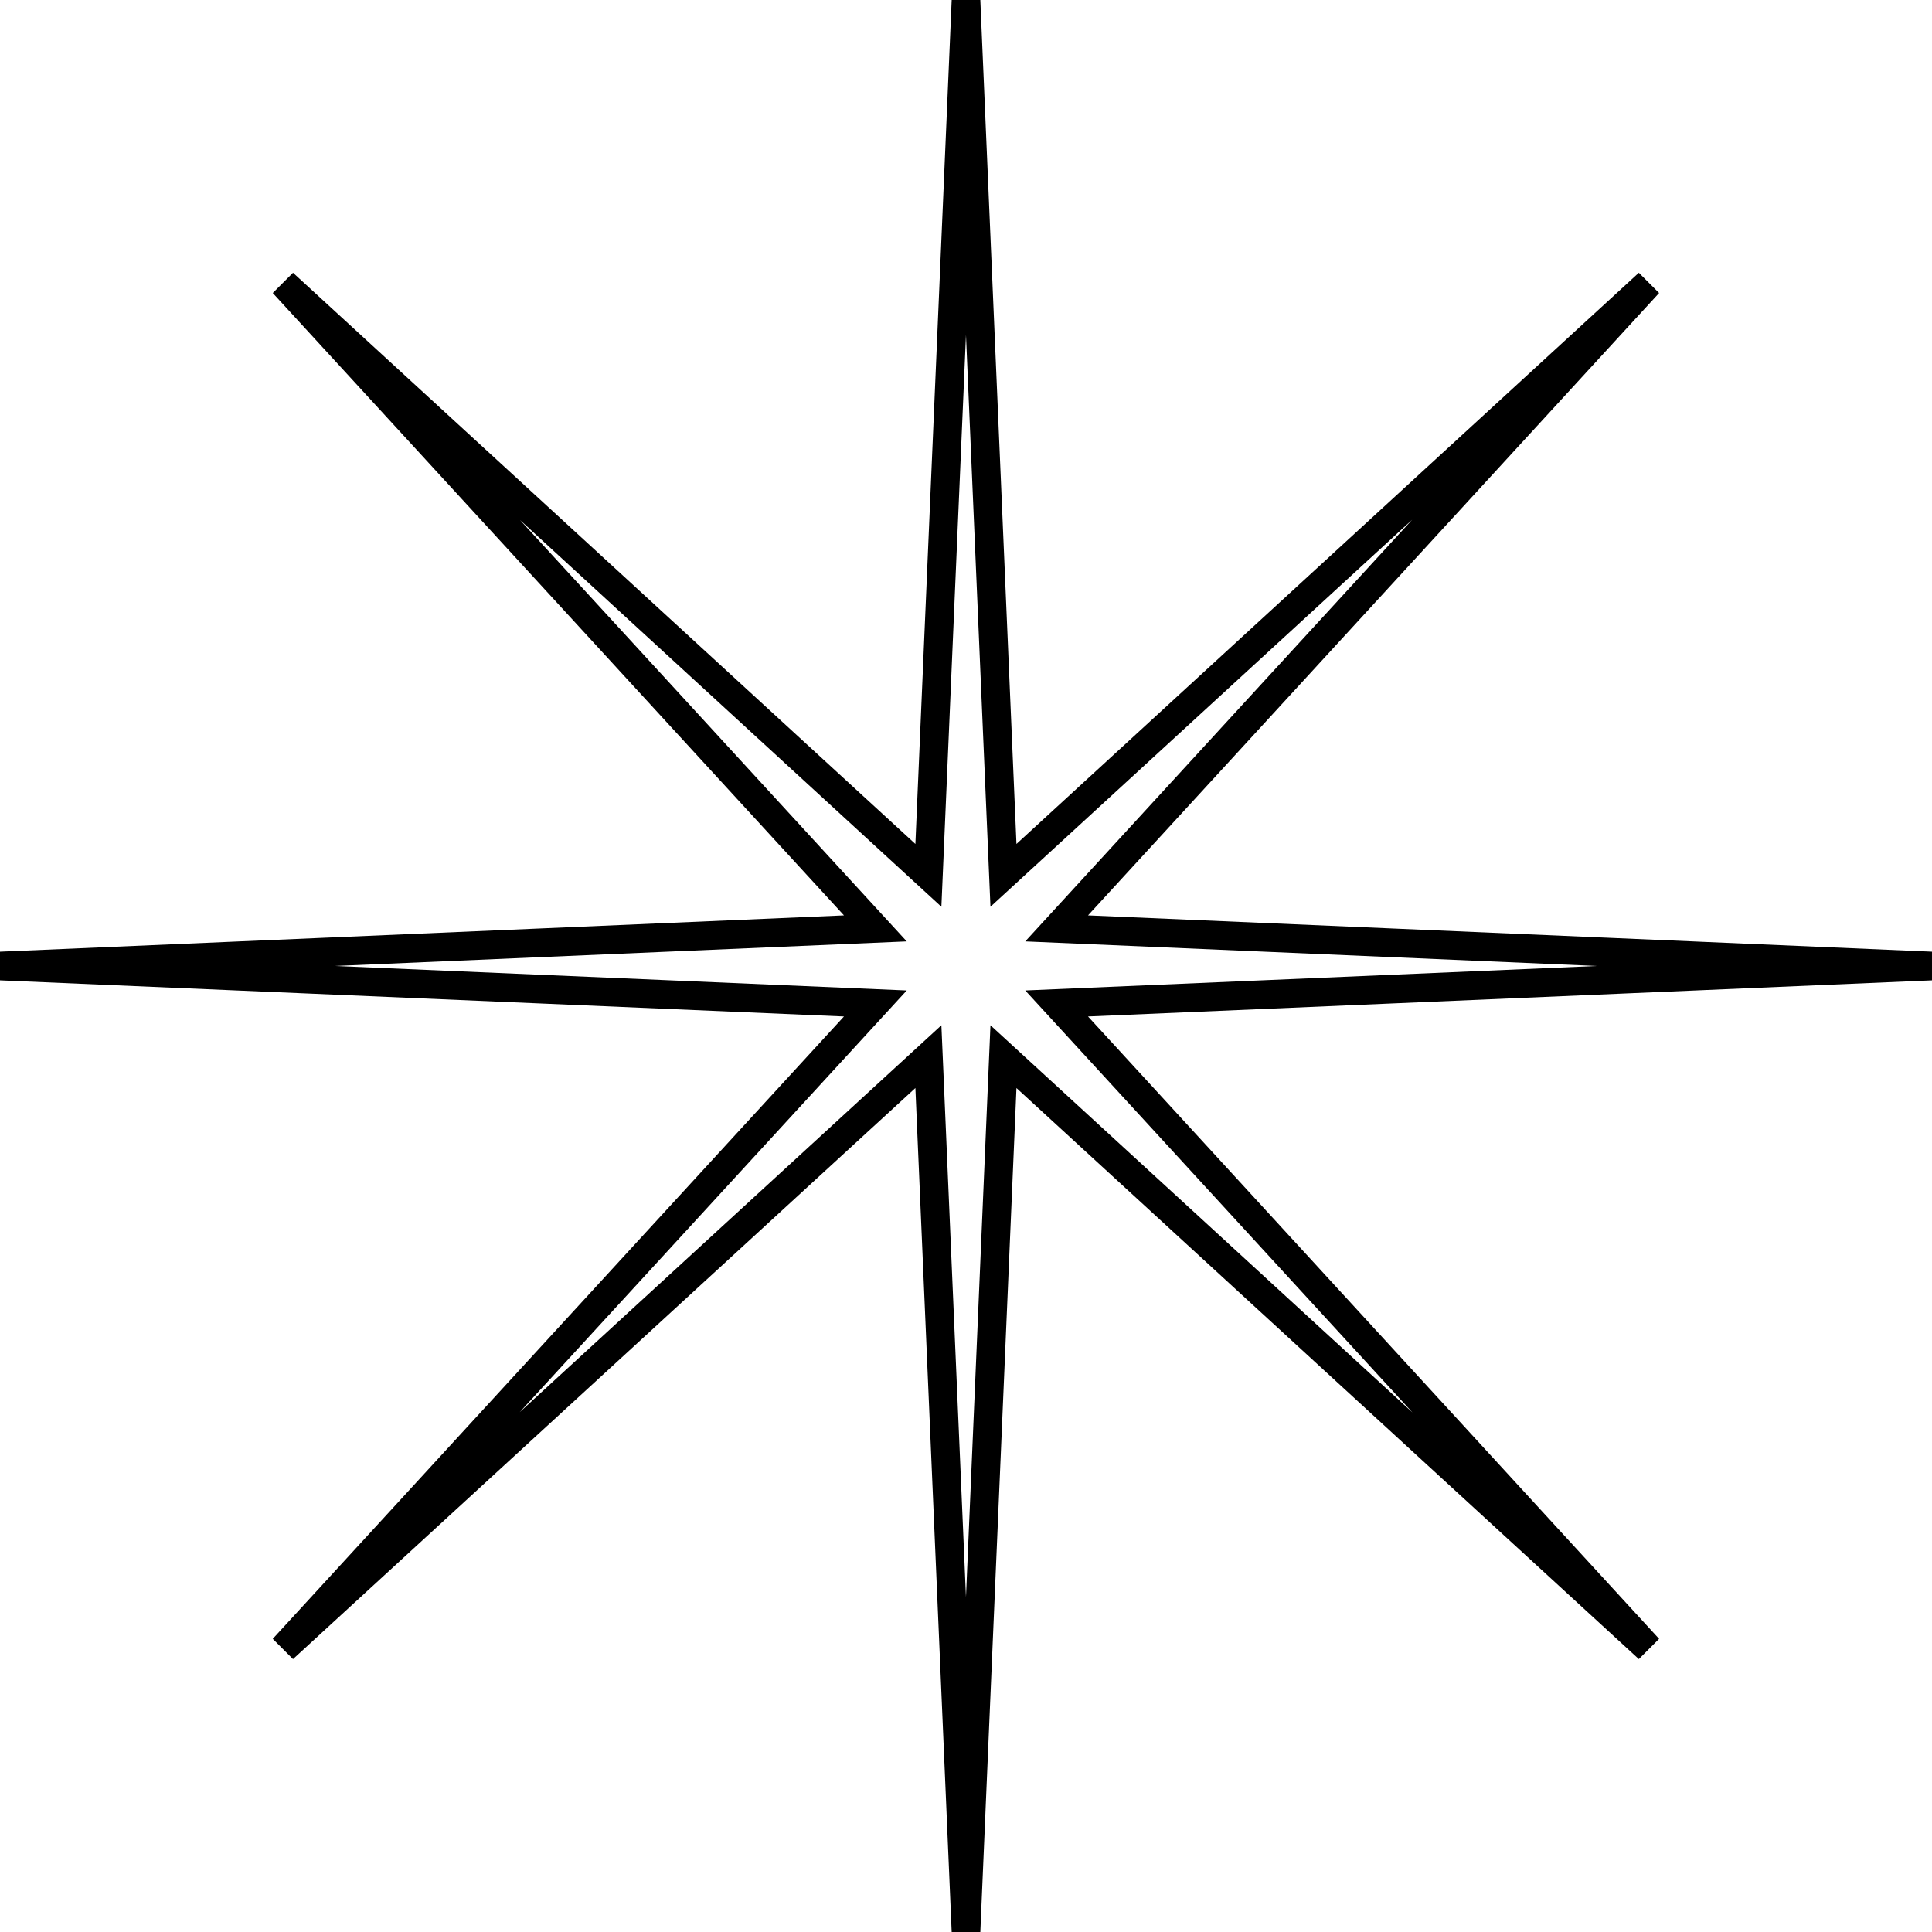 <?xml version="1.0" encoding="UTF-8"?>
<!DOCTYPE svg PUBLIC "-//W3C//DTD SVG 1.1//EN" "http://www.w3.org/Graphics/SVG/1.1/DTD/svg11.dtd">
<!-- Creator: CorelDRAW 2019 (64-Bit) -->
<svg xmlns="http://www.w3.org/2000/svg" xml:space="preserve" width="420px" height="420px" version="1.1" style="shape-rendering:geometricPrecision; text-rendering:geometricPrecision; image-rendering:optimizeQuality; fill-rule:evenodd; clip-rule:evenodd"
viewBox="0 0 125.34 125.34"
 xmlns:xlink="http://www.w3.org/1999/xlink">
 <defs>
  <style type="text/css">
   <![CDATA[
    .str0 {stroke:black;stroke-width:1.86;stroke-miterlimit:22.926}
    .fil0 {fill:none}
   ]]>
  </style>
 </defs>
 <g id="Слой_x0020_1">
  <polygon id="star" class="fil0 str0" points="125.3,62.67 68.55,65.1 106.95,106.95 65.1,68.55 62.67,125.3 60.23,68.55 18.38,106.95 56.79,65.1 0.04,62.67 56.79,60.23 18.38,18.38 60.23,56.79 62.67,0.04 65.1,56.79 106.95,18.38 68.55,60.23 "/>
 </g>
</svg>
